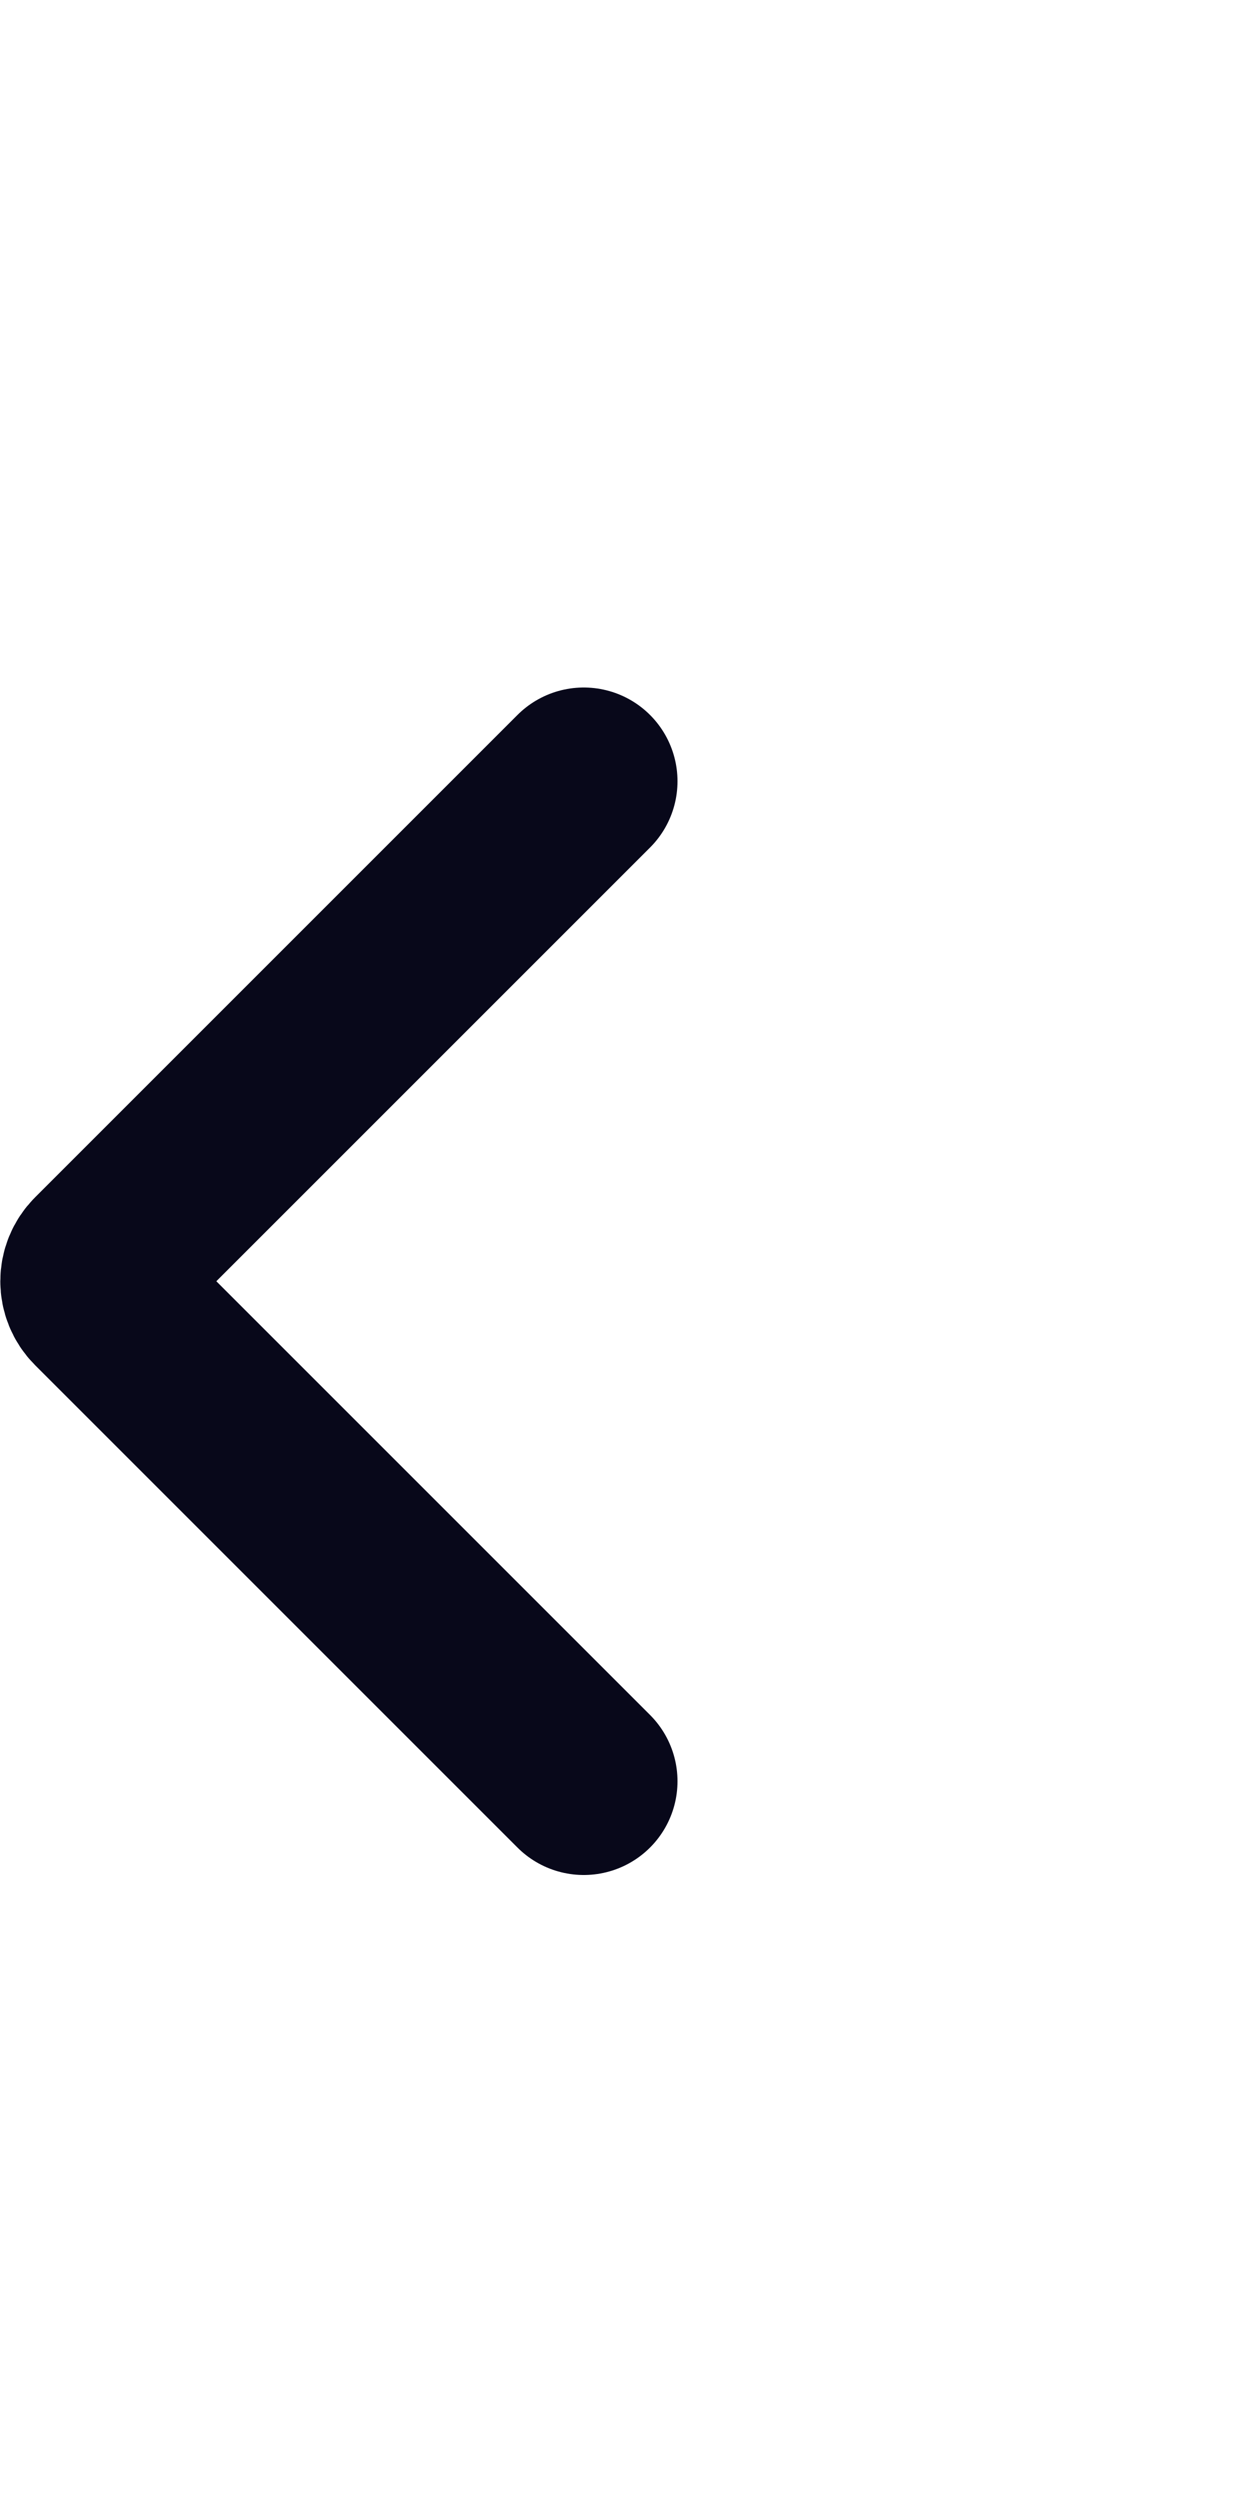 <svg width="10" height="20" viewBox="0 0 10 20" fill="none" xmlns="http://www.w3.org/2000/svg">
<path d="M4.67 6.25L0.811 10.109C0.733 10.187 0.733 10.313 0.811 10.391L4.67 14.25" stroke="#08081A" stroke-width="1.5" stroke-linecap="round"/>
</svg>
